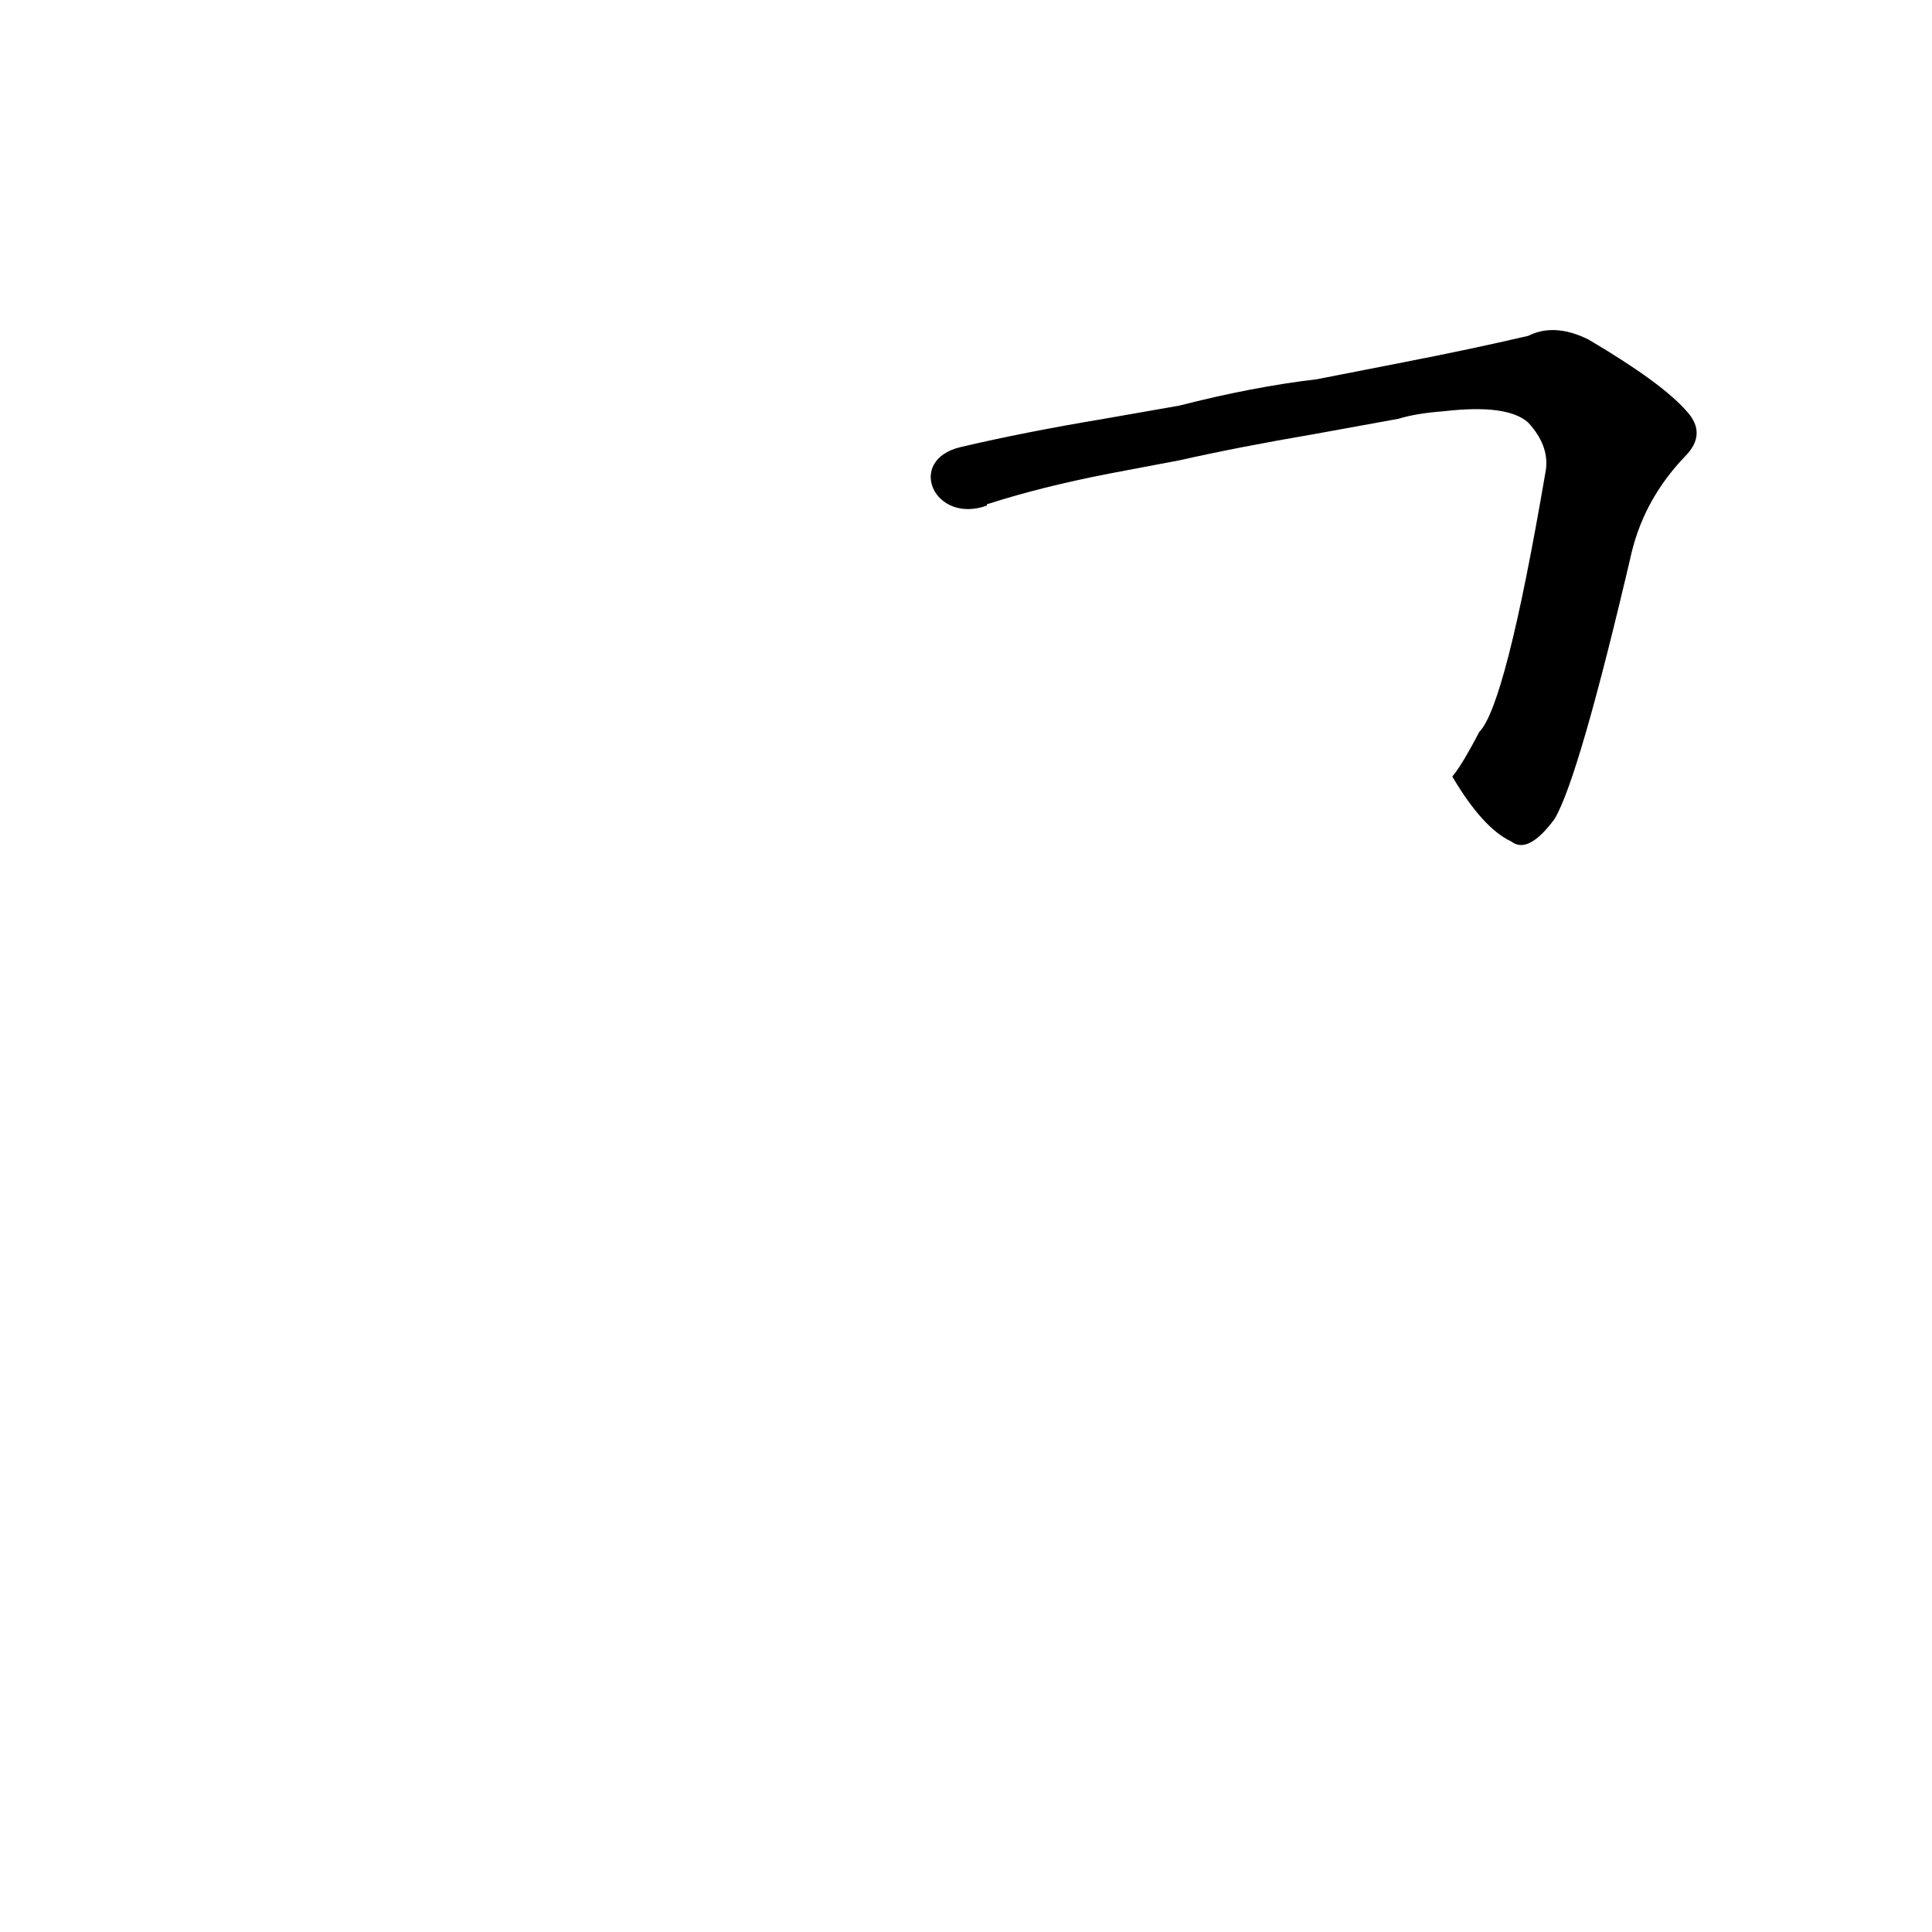 <?xml version='1.0' encoding='utf-8'?>
<svg xmlns="http://www.w3.org/2000/svg" version="1.1" viewBox="0 0 1024 1024"><g transform="scale(1, -1) translate(0, -900)"><path d="M 770 488 Q 786 461 801 454 Q 810 447 824 466 Q 837 488 865 608 Q 872 636 893 658 Q 905 670 894 682 Q 881 697 842 720 Q 824 729 810 722 Q 780 715 744 708 L 698 699 Q 664 695 625 685 L 585 678 Q 543 671 509 663 C 480 656 495 622 523 632 Q 523 633 524 633 Q 552 642 588 649 L 625 656 Q 656 663 697 670 L 741 678 Q 751 681 765 682 Q 799 686 810 676 Q 822 663 819 649 Q 798 526 784 512 C 771 487 769 489 770 488 Z" fill="black" /></g></svg>